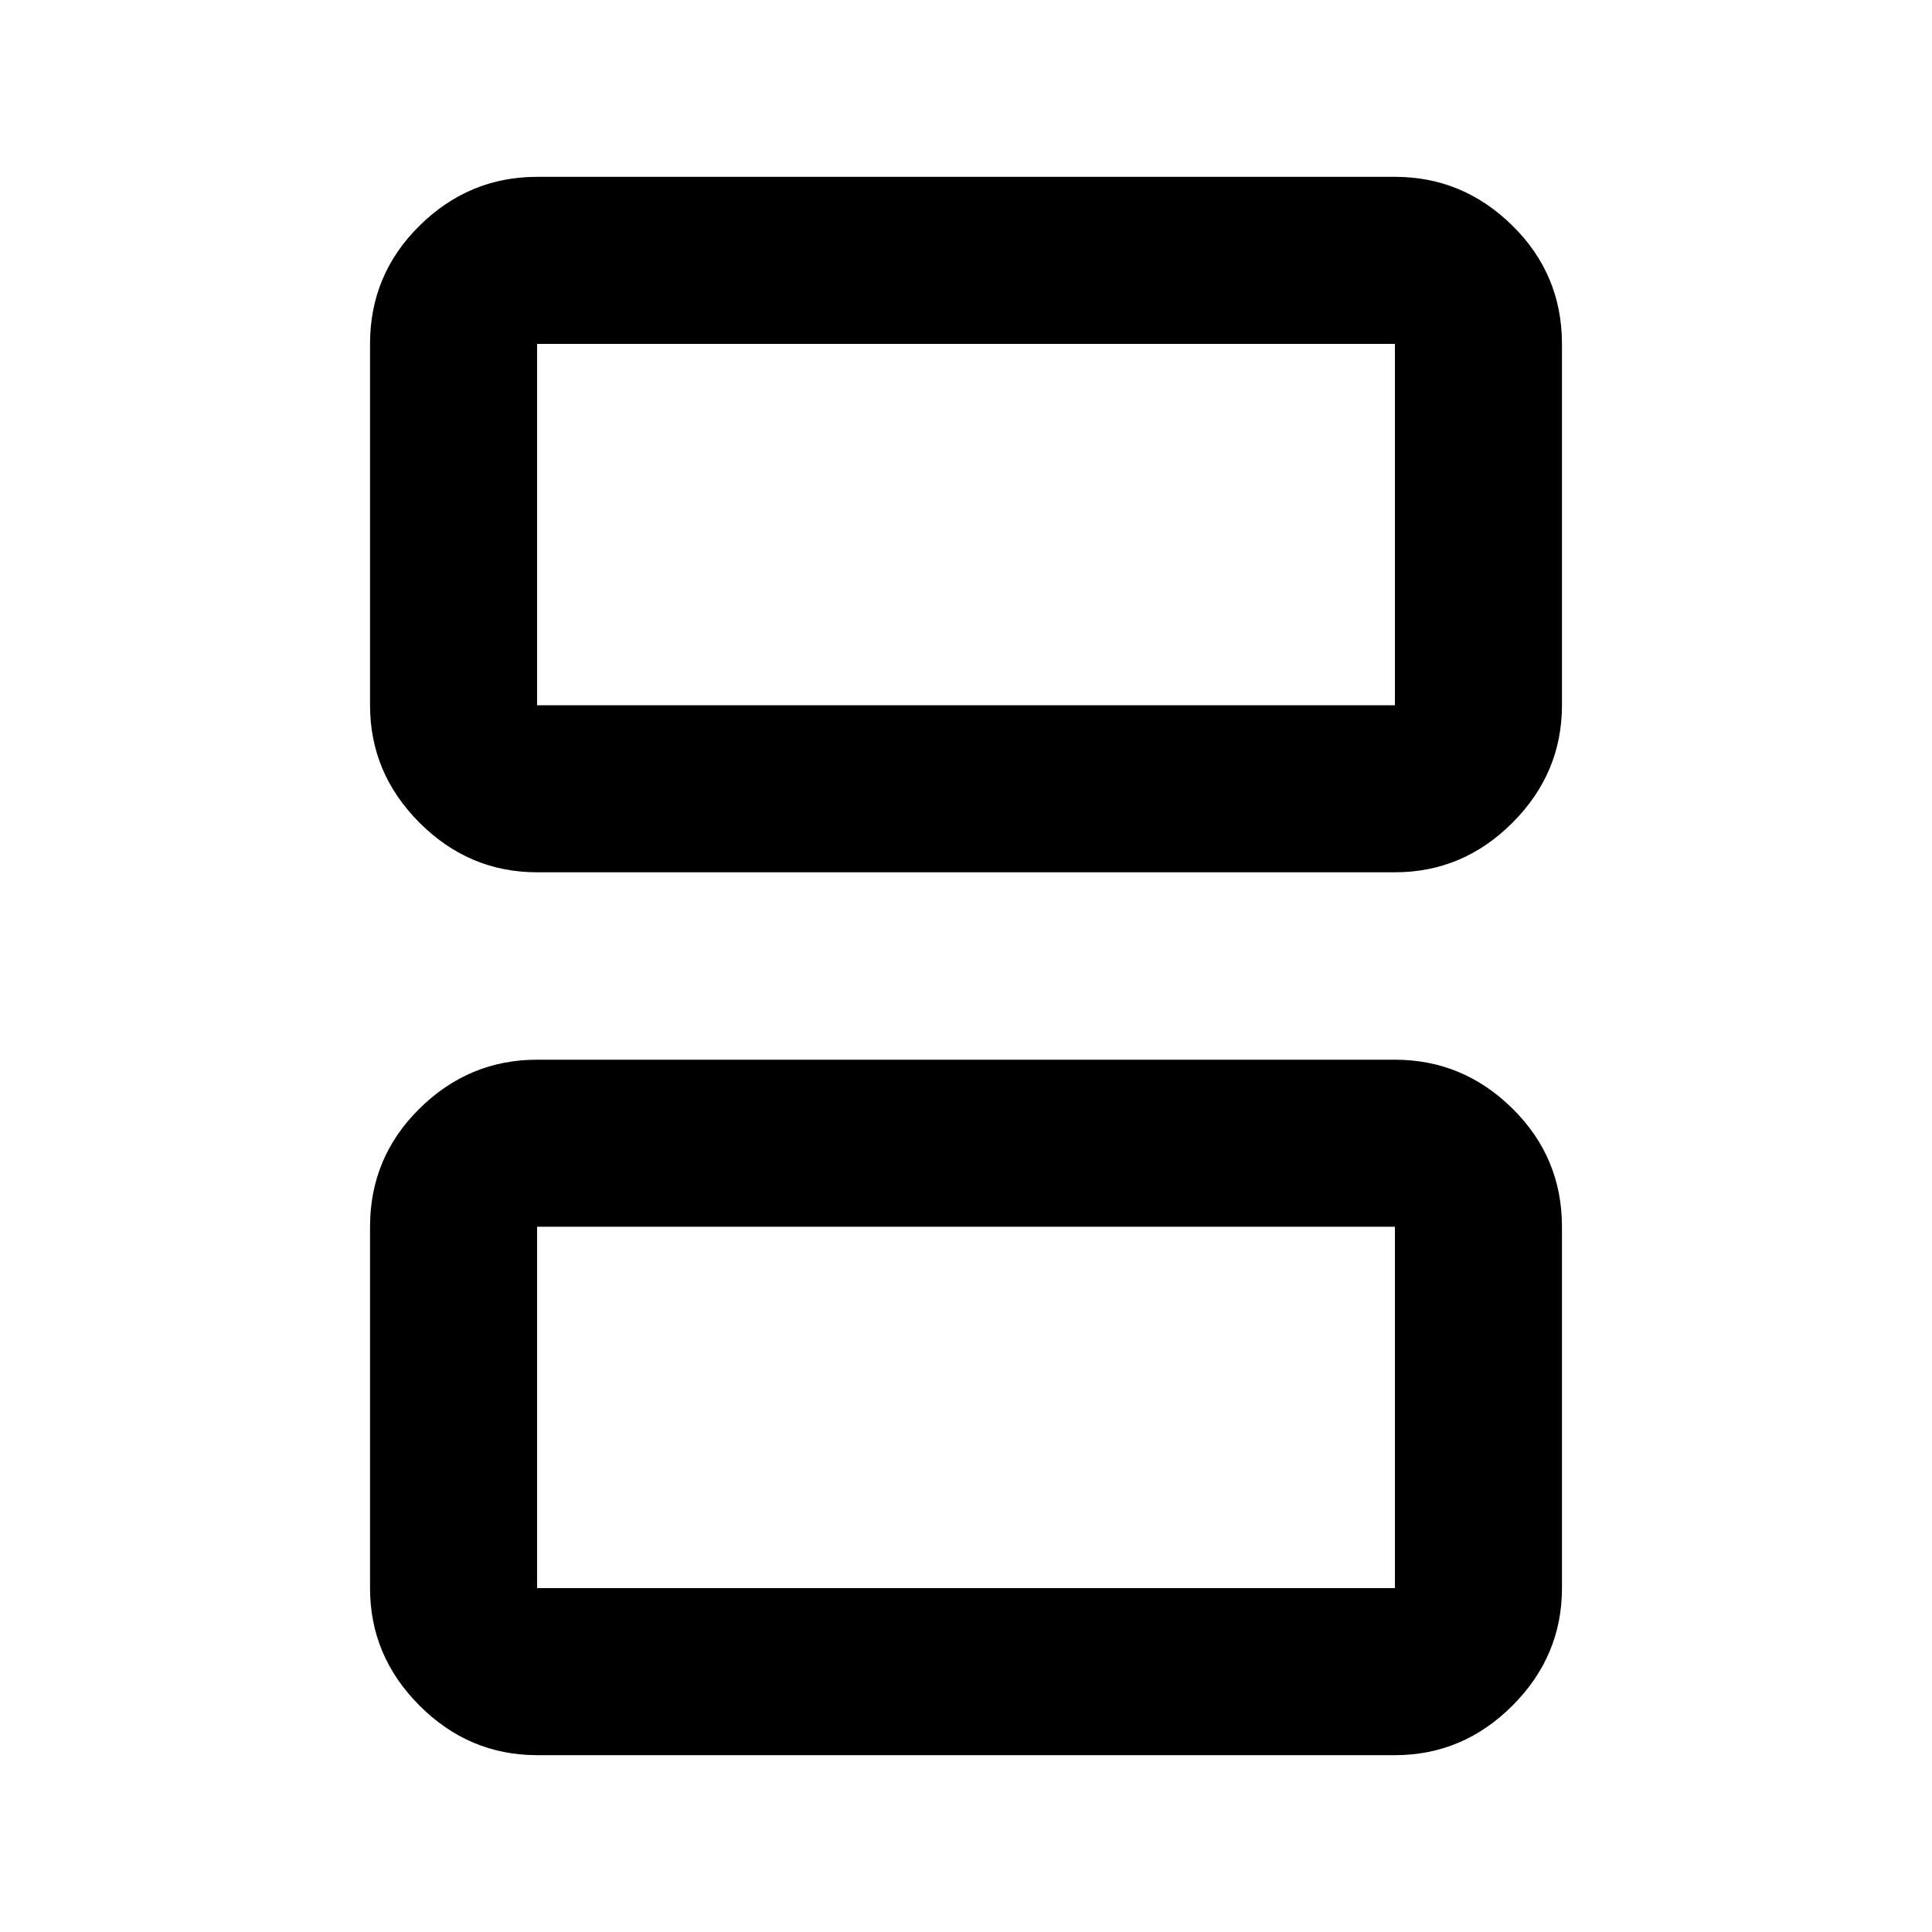 <svg xmlns="http://www.w3.org/2000/svg" height="20" viewBox="0 -960 960 960" width="20"><path d="M266.87-609.565h426.26V-789.13H266.87v179.565Zm0 83q-33.783 0-58.392-24.609t-24.609-58.391V-789.13q0-34.483 24.609-58.742t58.392-24.259h426.26q33.783 0 58.392 24.259t24.609 58.742v179.565q0 33.782-24.609 58.391t-58.392 24.609H266.87Zm0 355.695h426.26v-179.565H266.87v179.565Zm0 83q-33.783 0-58.392-24.608-24.609-24.609-24.609-58.392v-179.565q0-34.482 24.609-58.741t58.392-24.259h426.26q33.783 0 58.392 24.259t24.609 58.741v179.565q0 33.783-24.609 58.392T693.13-87.869H266.87Zm0-521.695V-789.13v179.565Zm0 438.695v-179.565 179.565Z"/></svg>